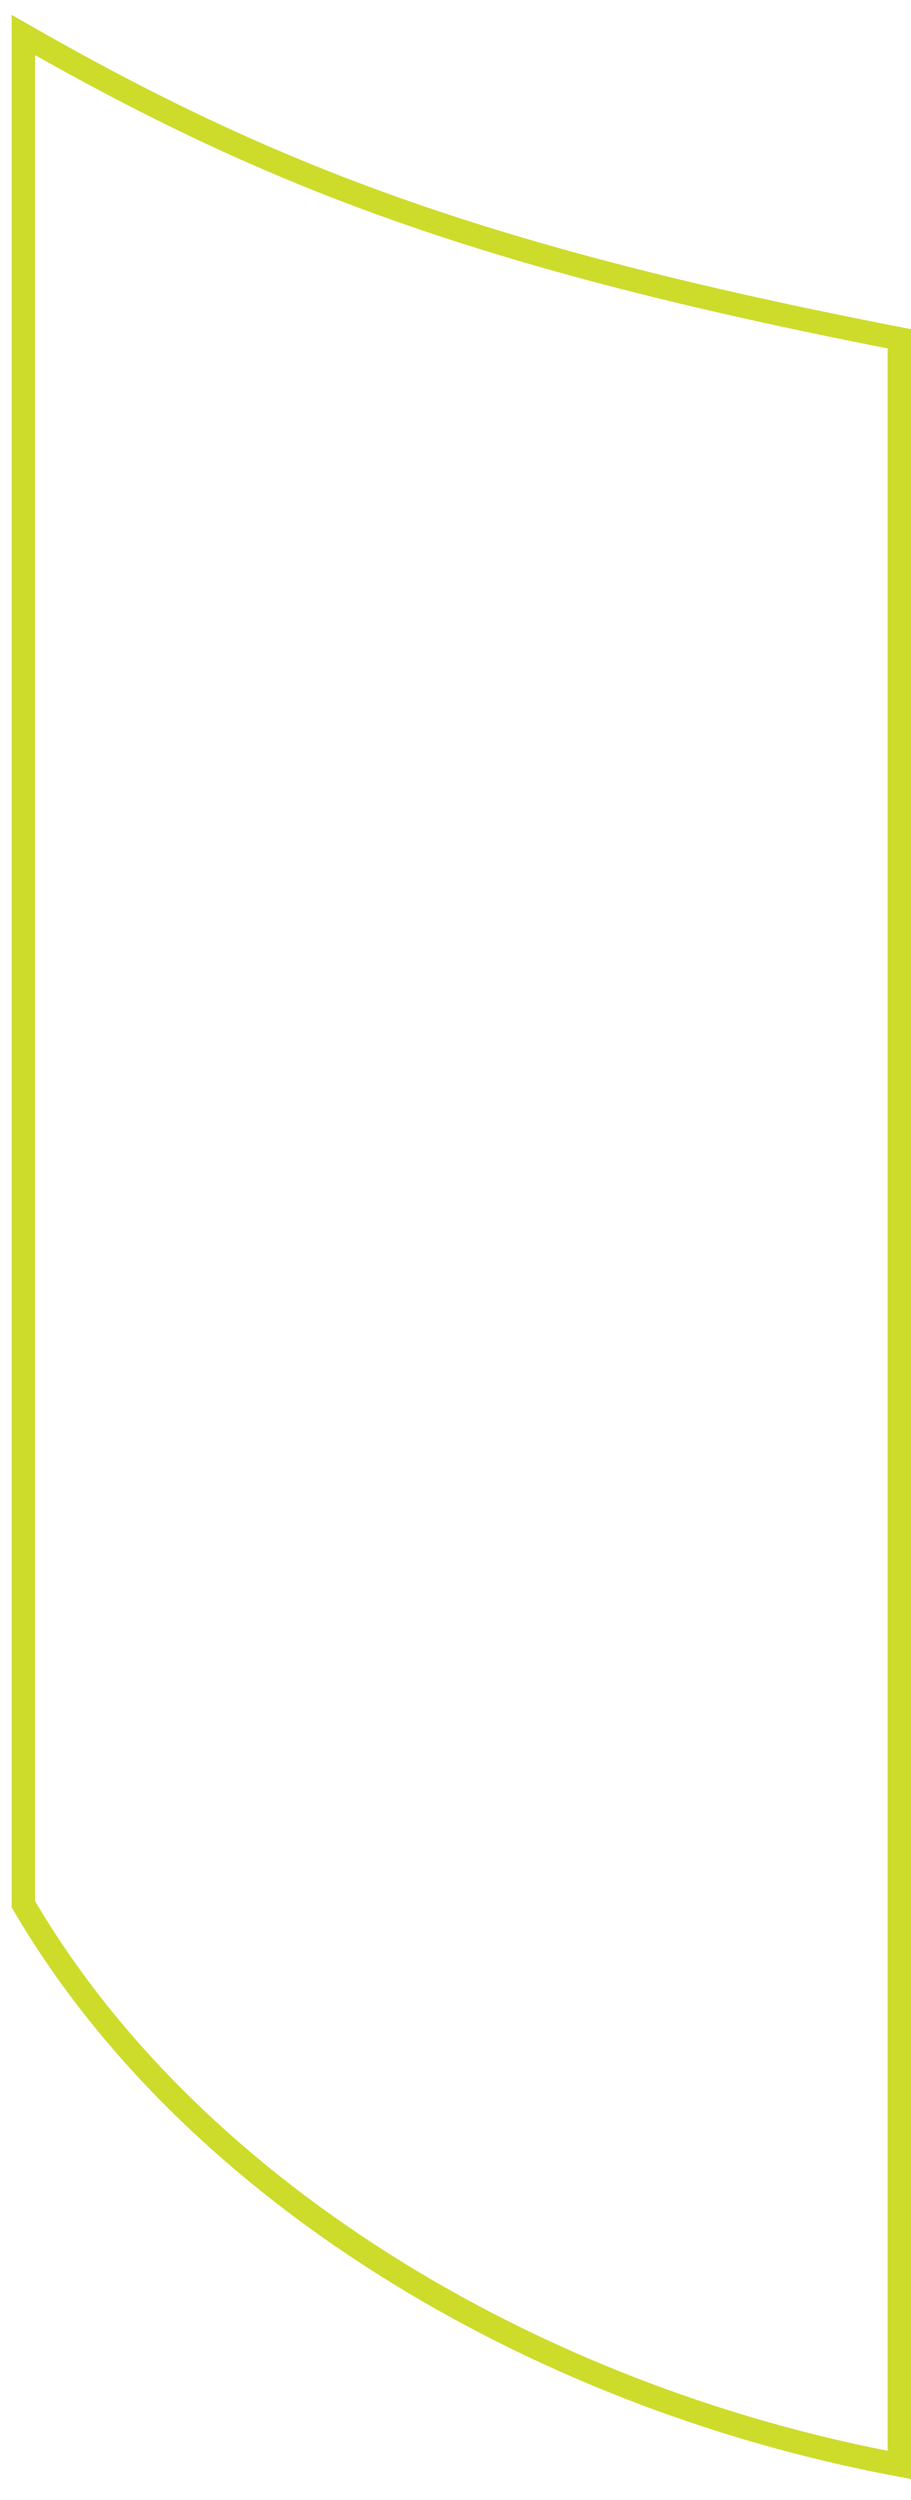 <svg width="39" height="107" viewBox="0 0 39 107" fill="none" xmlns="http://www.w3.org/2000/svg">
<path d="M1 81.5V1.5C11.5 7.5 20.5 11 38.5 14.5V105.5C22.5 102.5 8 93.5 1 81.5Z" stroke="#CDDB2B"/>
</svg>
